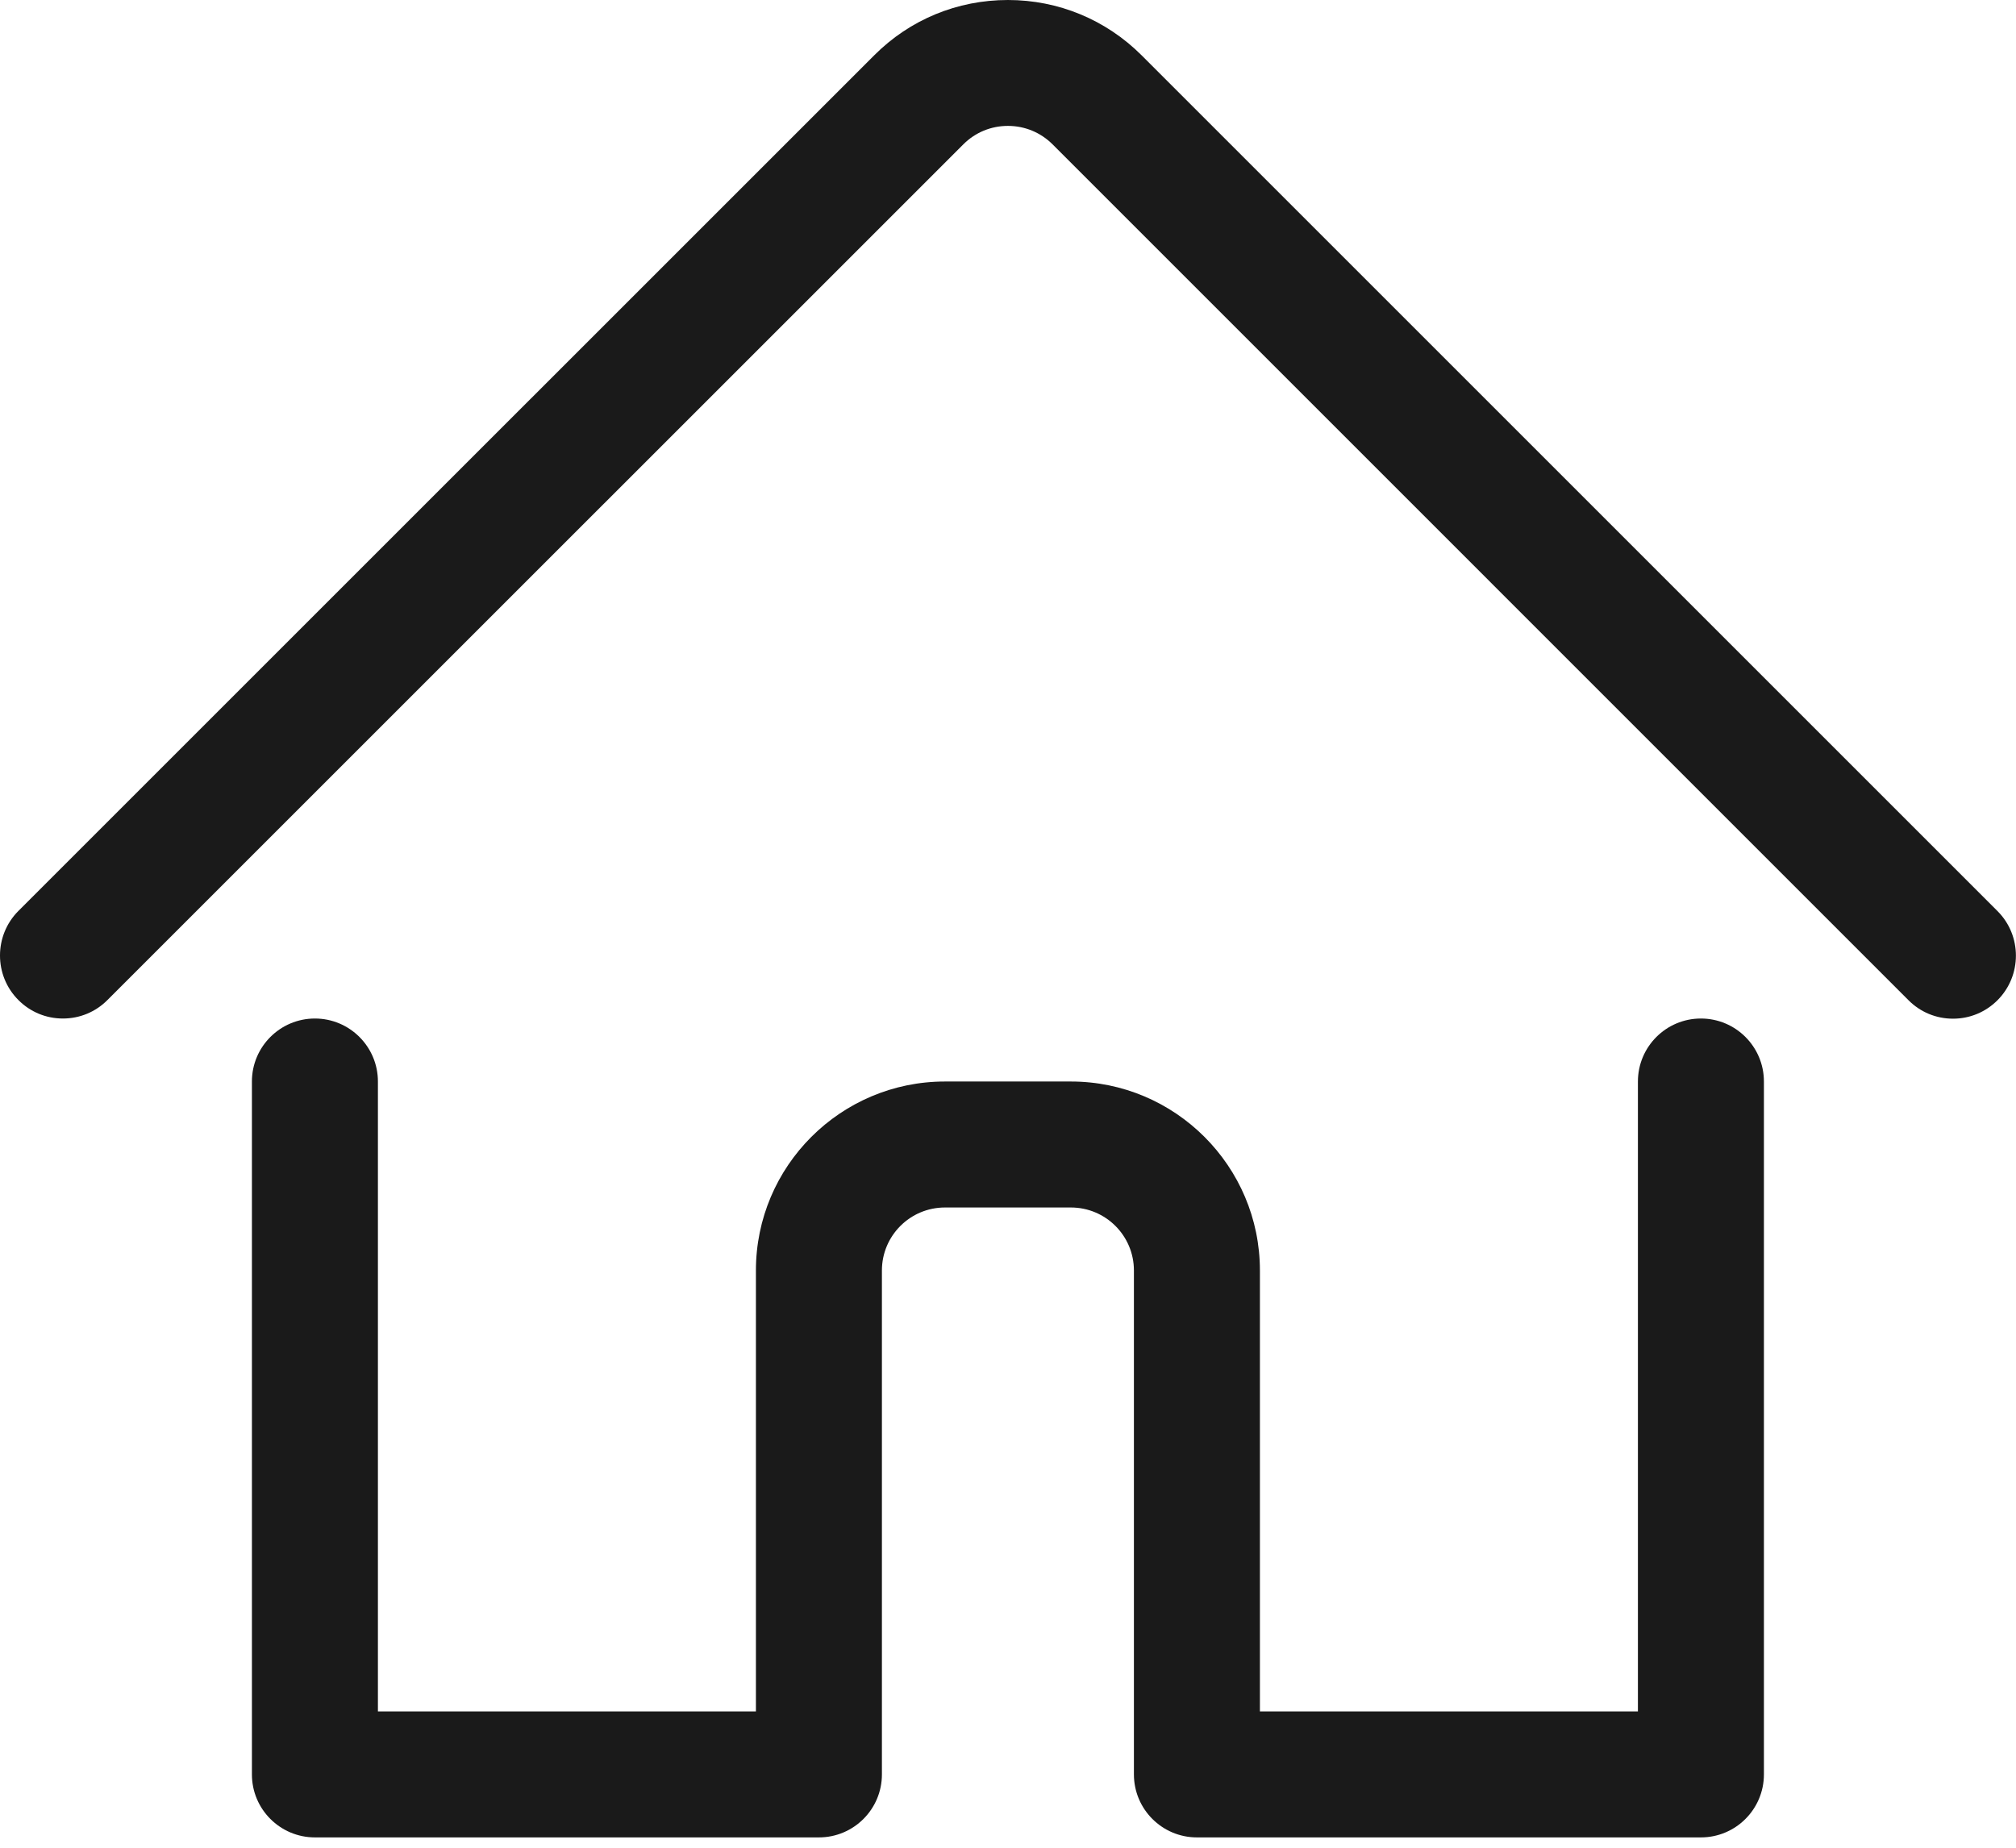 <?xml version="1.0" encoding="UTF-8"?>
<svg width="24px" height="22px" viewBox="0 0 24 22" version="1.1" xmlns="http://www.w3.org/2000/svg" xmlns:xlink="http://www.w3.org/1999/xlink">
    <title>tab_bar_home</title>
    <g id="Progetto_Instagram" stroke="none" stroke-width="1" fill="none" fill-rule="evenodd">
        <g id="Esercizio_2_Profile" transform="translate(-65, -766)" fill="#1A1A1A" fill-rule="nonzero">
            <g id="TabBar" transform="translate(0, 714)">
                <g id="tab_bar_home" transform="translate(65, 52)">
                    <path d="M14.249,21.877 C13.835,21.877 13.499,21.541 13.499,21.127 L13.499,15.127 C13.499,14.713 13.163,14.377 12.749,14.377 L11.249,14.377 C10.835,14.377 10.499,14.713 10.499,15.127 L10.499,21.127 C10.499,21.541 10.163,21.877 9.749,21.877 L3.749,21.877 C3.335,21.877 2.999,21.541 2.999,21.127 L2.999,12.877 C2.999,12.463 3.335,12.127 3.749,12.127 C4.163,12.127 4.499,12.463 4.499,12.877 L4.499,20.377 L8.999,20.377 L8.999,15.127 C8.999,13.886 10.008,12.877 11.249,12.877 L12.749,12.877 C13.99,12.877 14.999,13.886 14.999,15.127 L14.999,20.377 L19.499,20.377 L19.499,12.877 C19.499,12.463 19.835,12.127 20.249,12.127 C20.663,12.127 20.999,12.463 20.999,12.877 L20.999,21.127 C20.999,21.541 20.663,21.877 20.249,21.877 L14.249,21.877 Z" id="Path"></path>
                    <path d="M0.749,12.127 C0.549,12.127 0.36,12.049 0.219,11.907 C-0.073,11.615 -0.073,11.139 0.219,10.846 L10.408,0.658 C10.832,0.233 11.397,0 11.999,0 C12.6,0 13.165,0.234 13.59,0.658 L23.78,10.848 C24.072,11.14 24.072,11.616 23.78,11.909 C23.638,12.051 23.45,12.129 23.25,12.129 C23.05,12.129 22.861,12.051 22.72,11.909 L12.53,1.718 C12.388,1.577 12.2,1.499 11.999,1.499 C11.798,1.499 11.61,1.577 11.469,1.718 L1.279,11.907 C1.138,12.049 0.949,12.127 0.749,12.127 Z" id="Path"></path>
                </g>
            </g>
        </g>
    </g>
</svg>